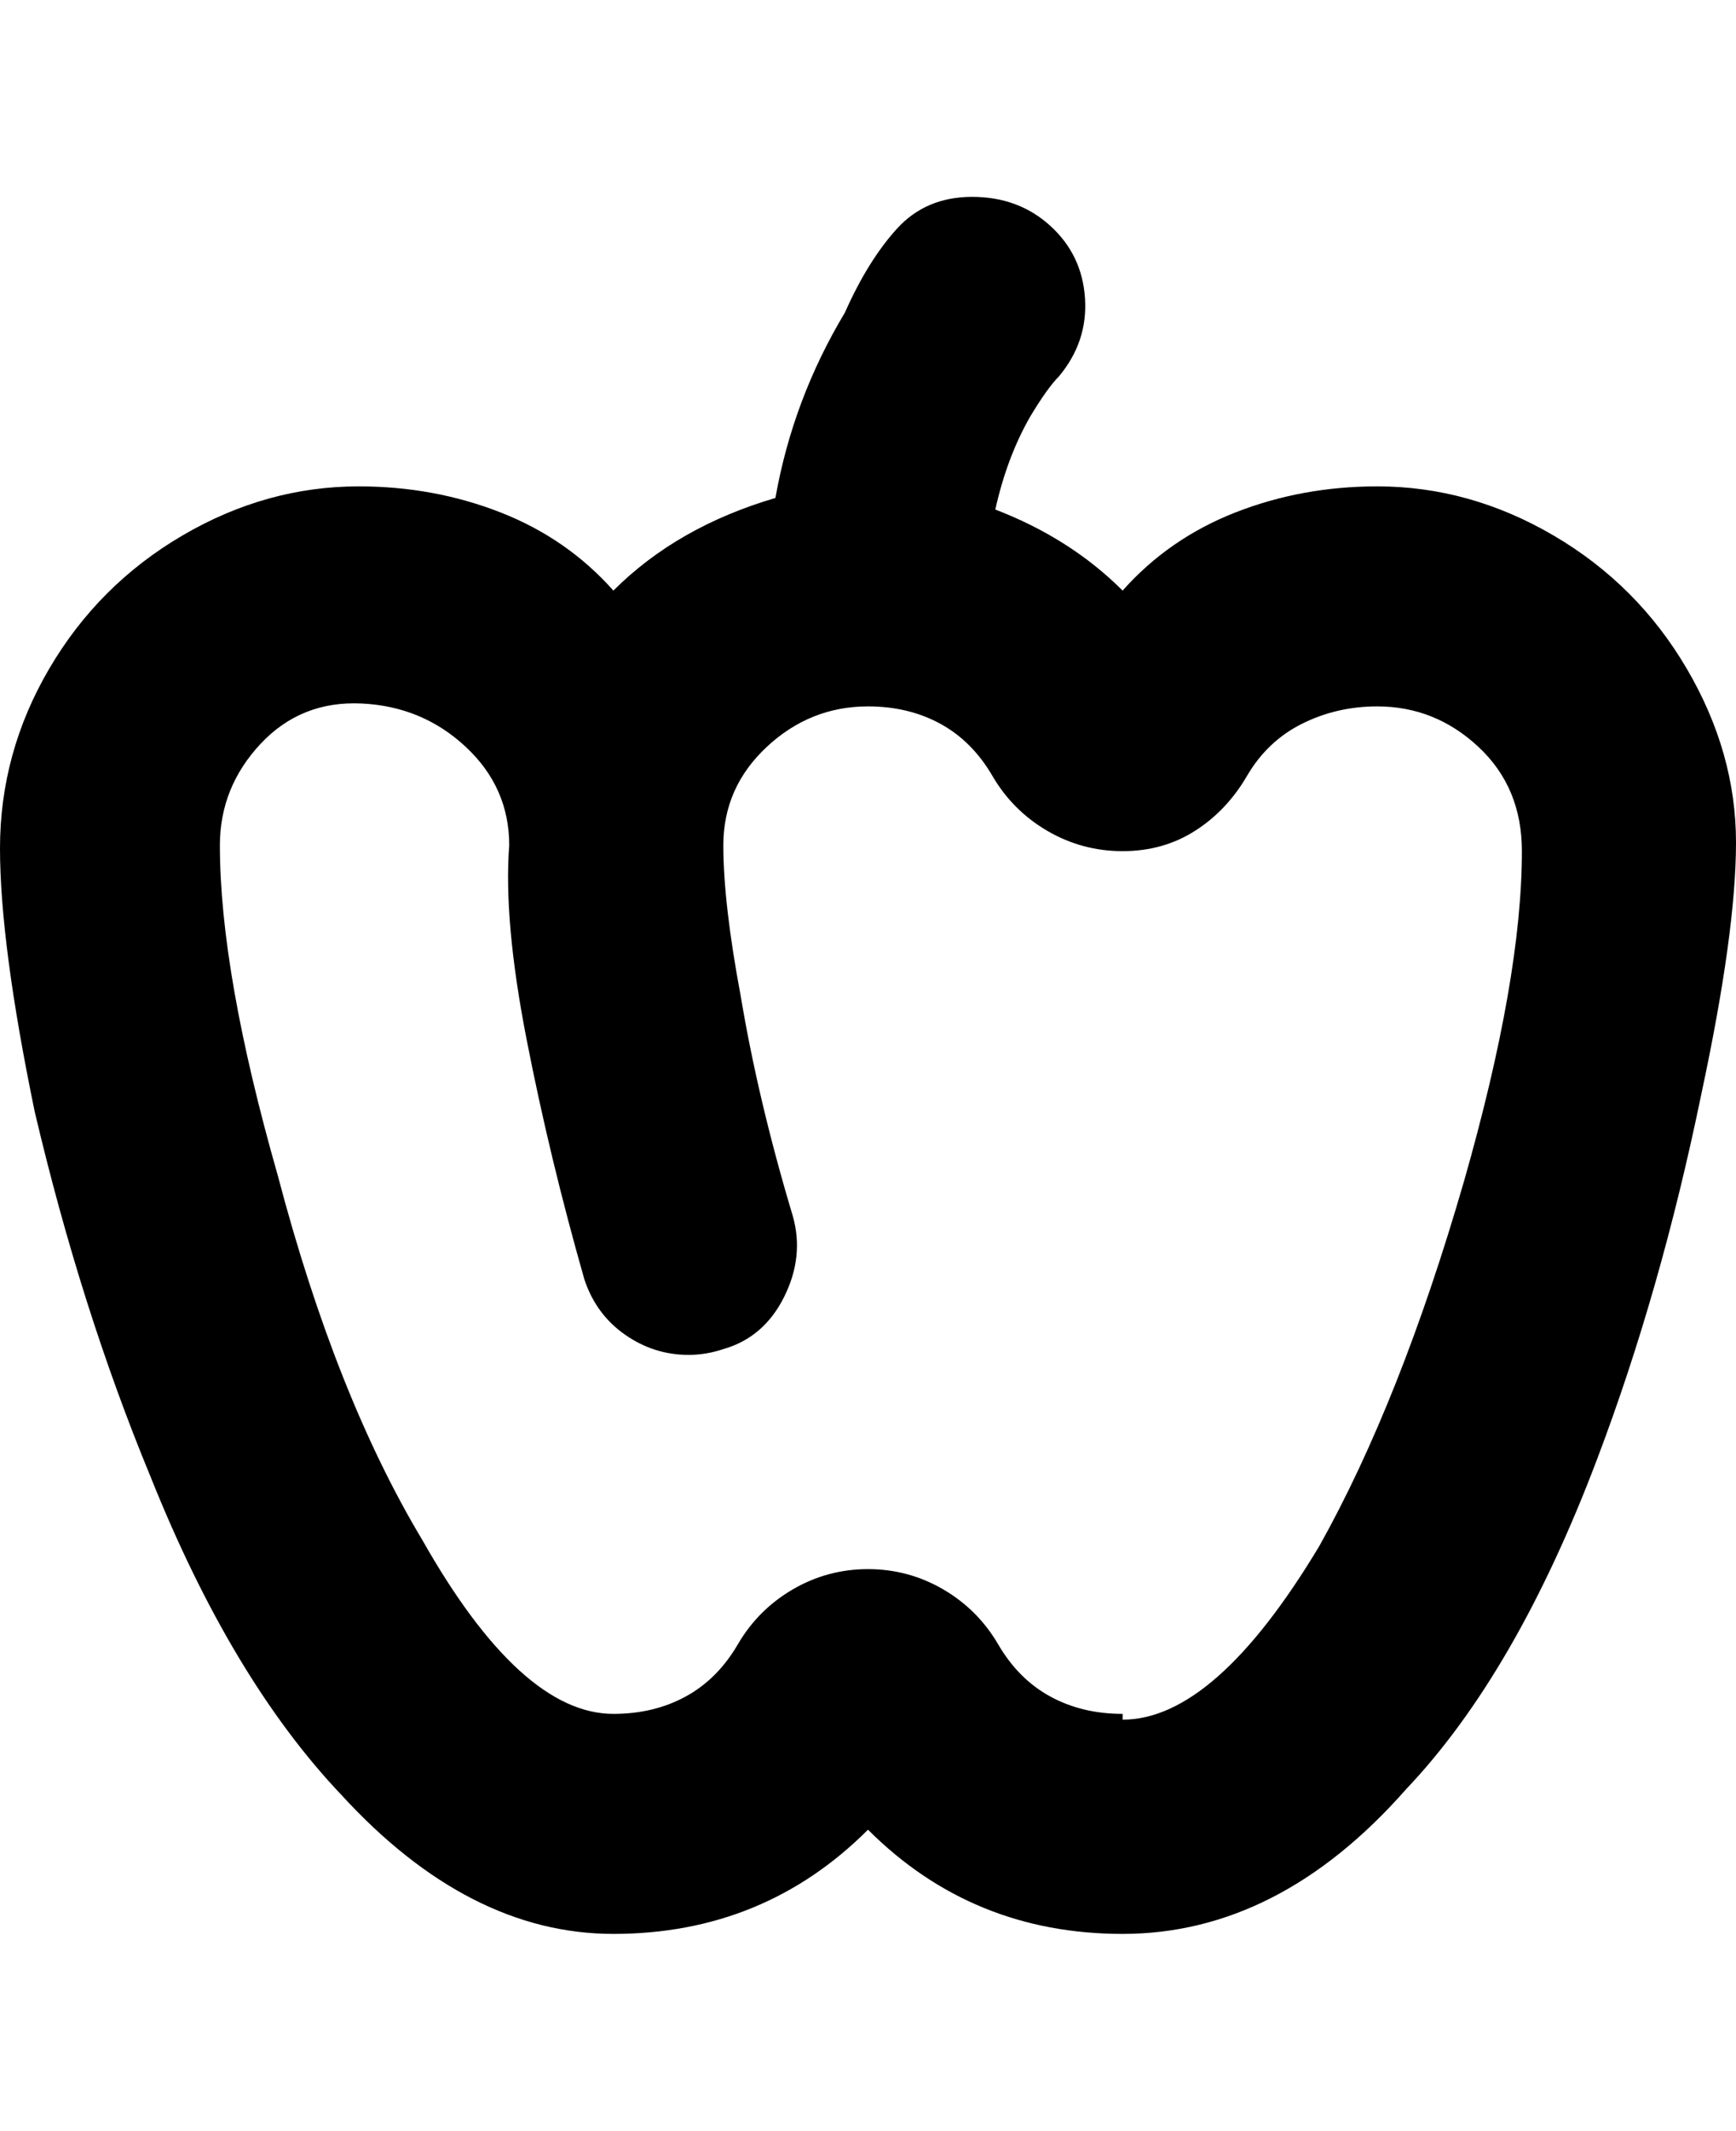 <svg viewBox="0 0 300 368" xmlns="http://www.w3.org/2000/svg"><path d="M238 84q-13 0-24.5 4.5T194 102q-9-9-22-14 2-9 6-16 3-5 5-7 5-6 4.5-13.5t-6-12.5q-5.5-5-13.5-5t-13 5.5q-5 5.5-9 14.5-9 15-12 32-17 5-28 16-8-9-19.5-13.5T62 84q-16 0-30.5 8.5t-23 23Q0 130 0 146.5T6 192q8 34 20 63 14 35 33 55 22 24 47 24 13 0 24-4.5t20-13.5q9 9 20 13.5t24 4.5q27 0 49-25 19-20 33-57 11-29 18-63 6-28 6-43.5t-8.5-30q-8.5-14.5-23-23T238 84zm-44 212q-7 0-12.5-3t-9-9q-3.5-6-9.5-9.5t-13-3.5q-7 0-13 3.5t-9.5 9.5q-3.5 6-9 9t-12.5 3q-16 0-33-30-15-25-25-63-10-35-10-57 0-10 7-17.5t17.5-7q10.5.5 18 7.5t7.5 17q-1 13 3 33.5t10 41.5q2 6 7 9.5t11 3.5q3 0 6-1 7-2 10.5-9t1.5-14q-6-20-9-38-3-16-3-26t7.5-17q7.5-7 17.5-7 7 0 12.5 3t9 9q3.5 6 9.5 9.5t13 3.5q7 0 12.5-3.5t9-9.5q3.5-6 9.5-9t13-3q10 0 17.5 7t7.5 18q0 22-10 57-11 38-25 63-18 30-34 30v-1z"/></svg>